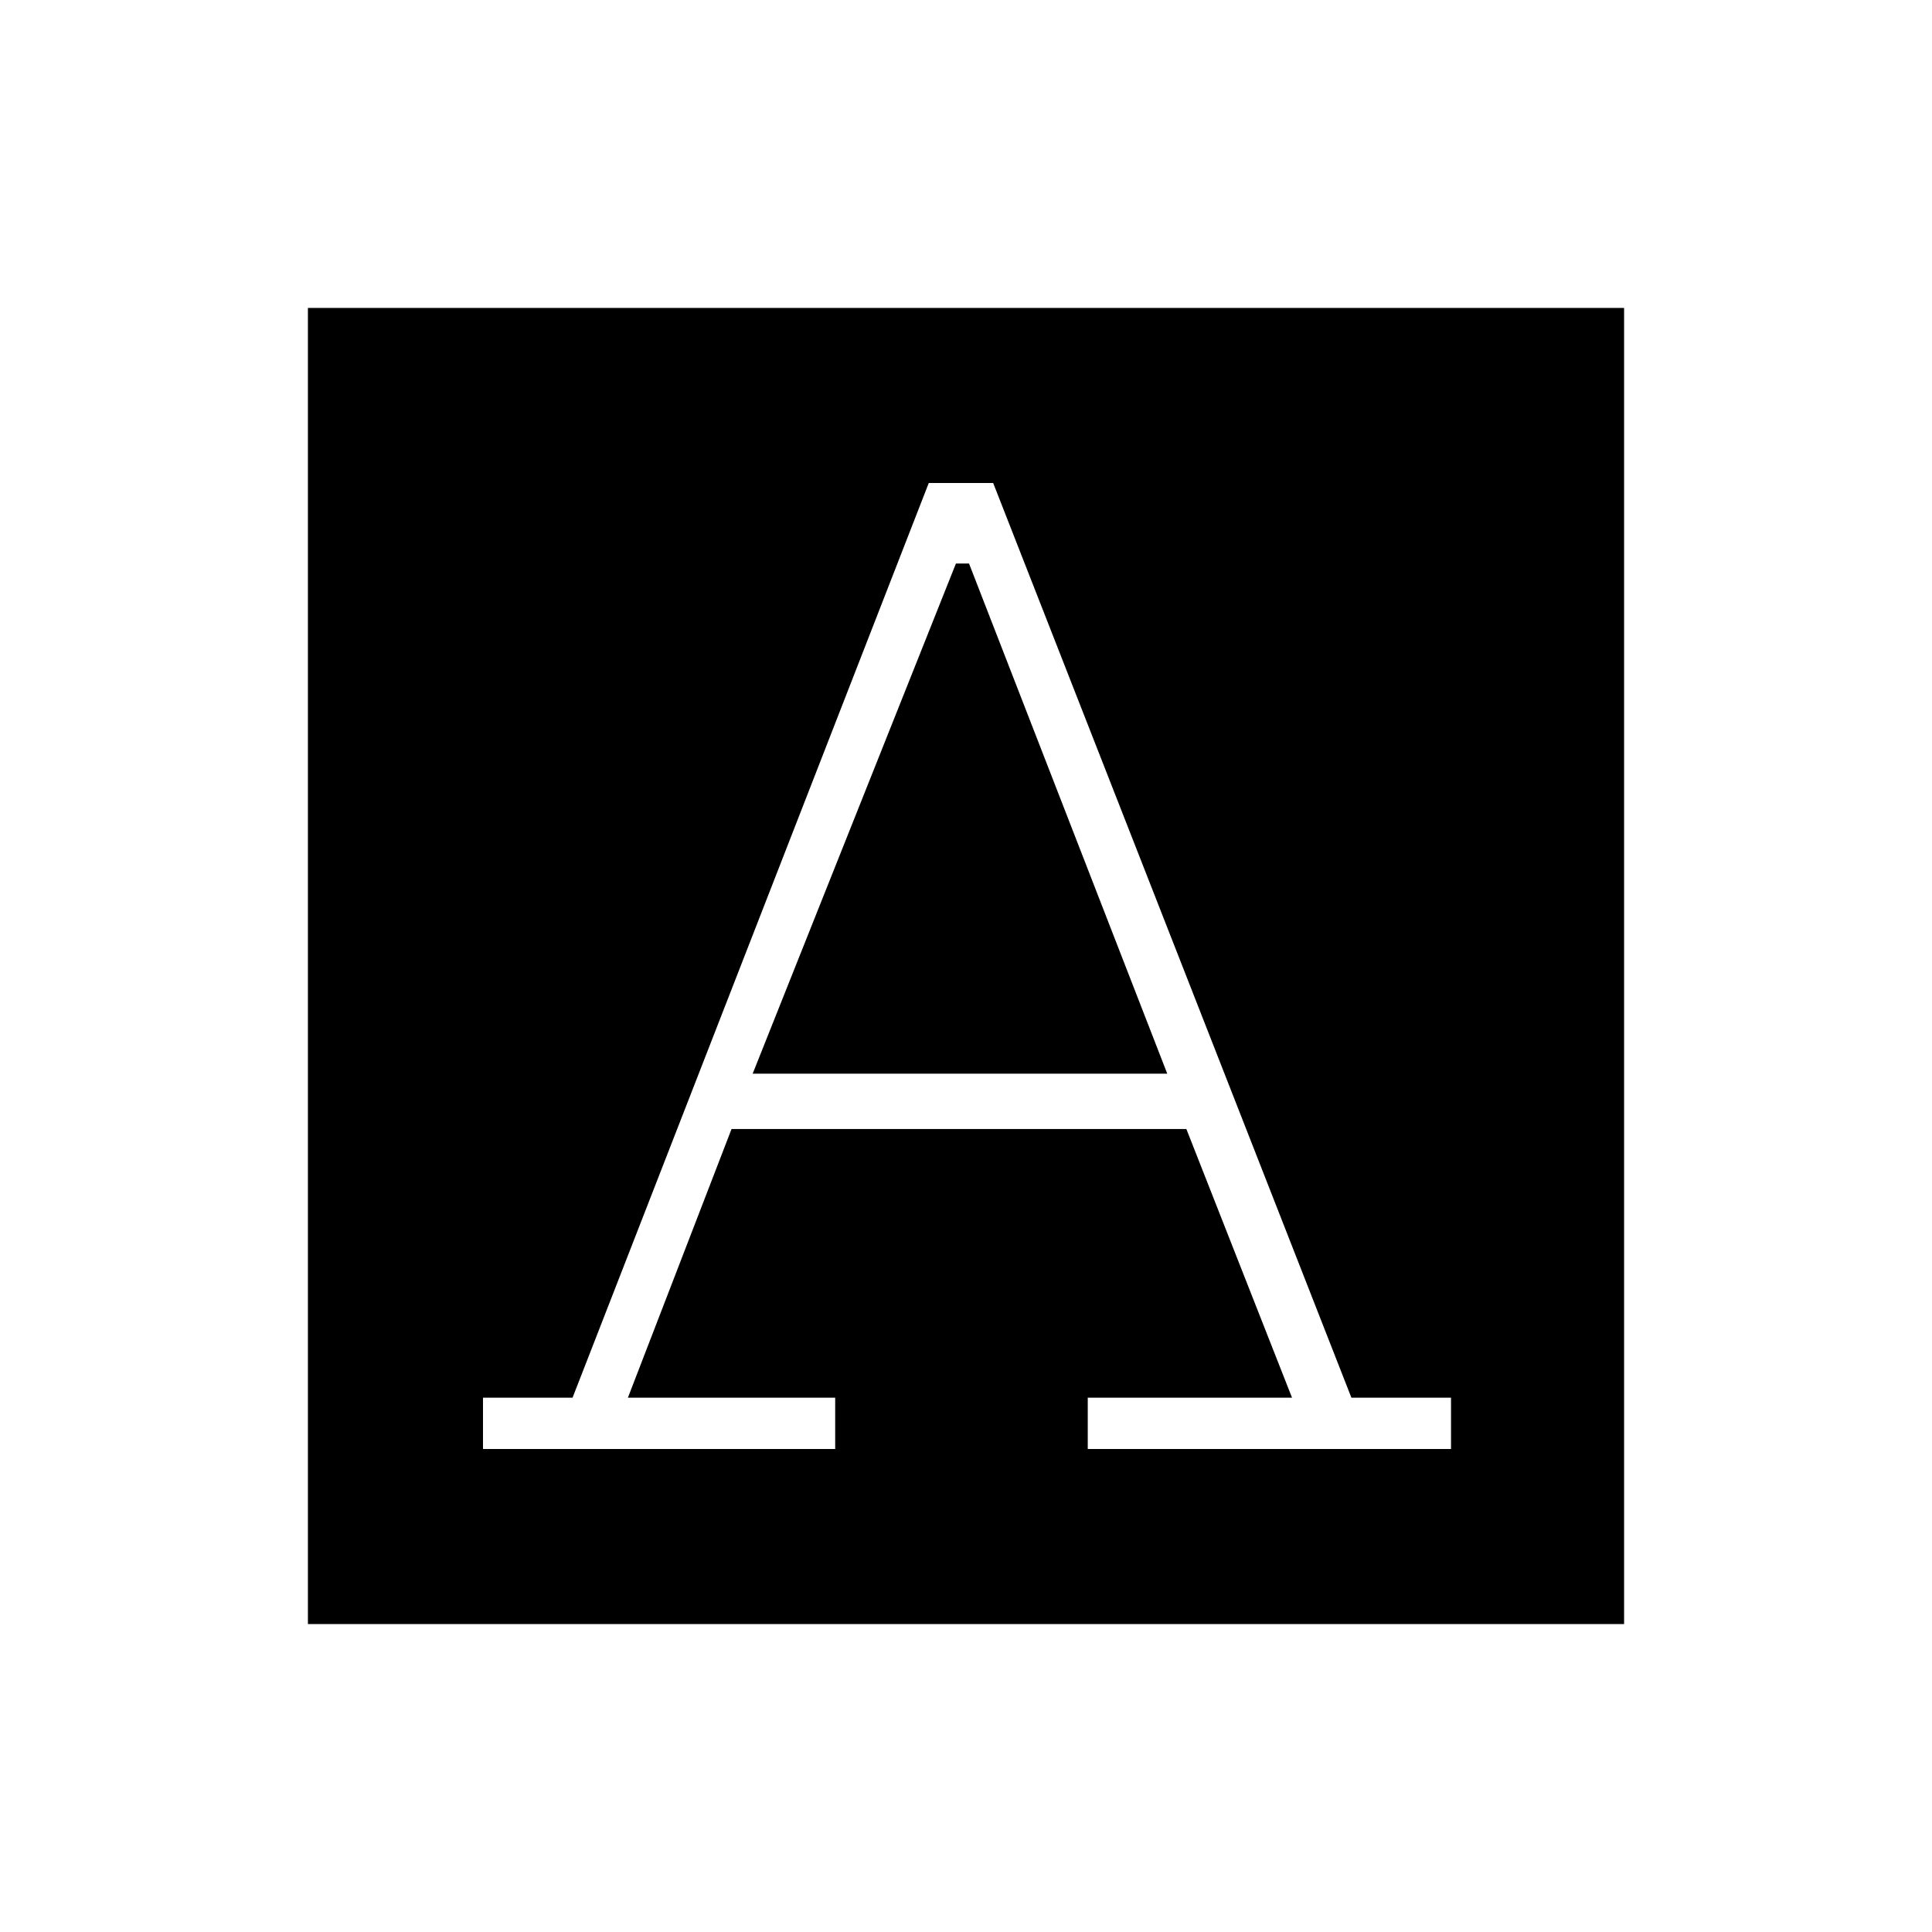 <svg xmlns="http://www.w3.org/2000/svg" height="20" viewBox="0 -960 960 960" width="20"><path d="M240-240h175v-25.5H312L363.5-399h226L642-265.5H540.5v25.5H721v-25.5h-49.5L493.5-720h-32l-177 454.5H240v25.5Zm134-186.5L475-680h6.5L580-426.5H374ZM153-153v-654h654v654H153Z"/></svg>